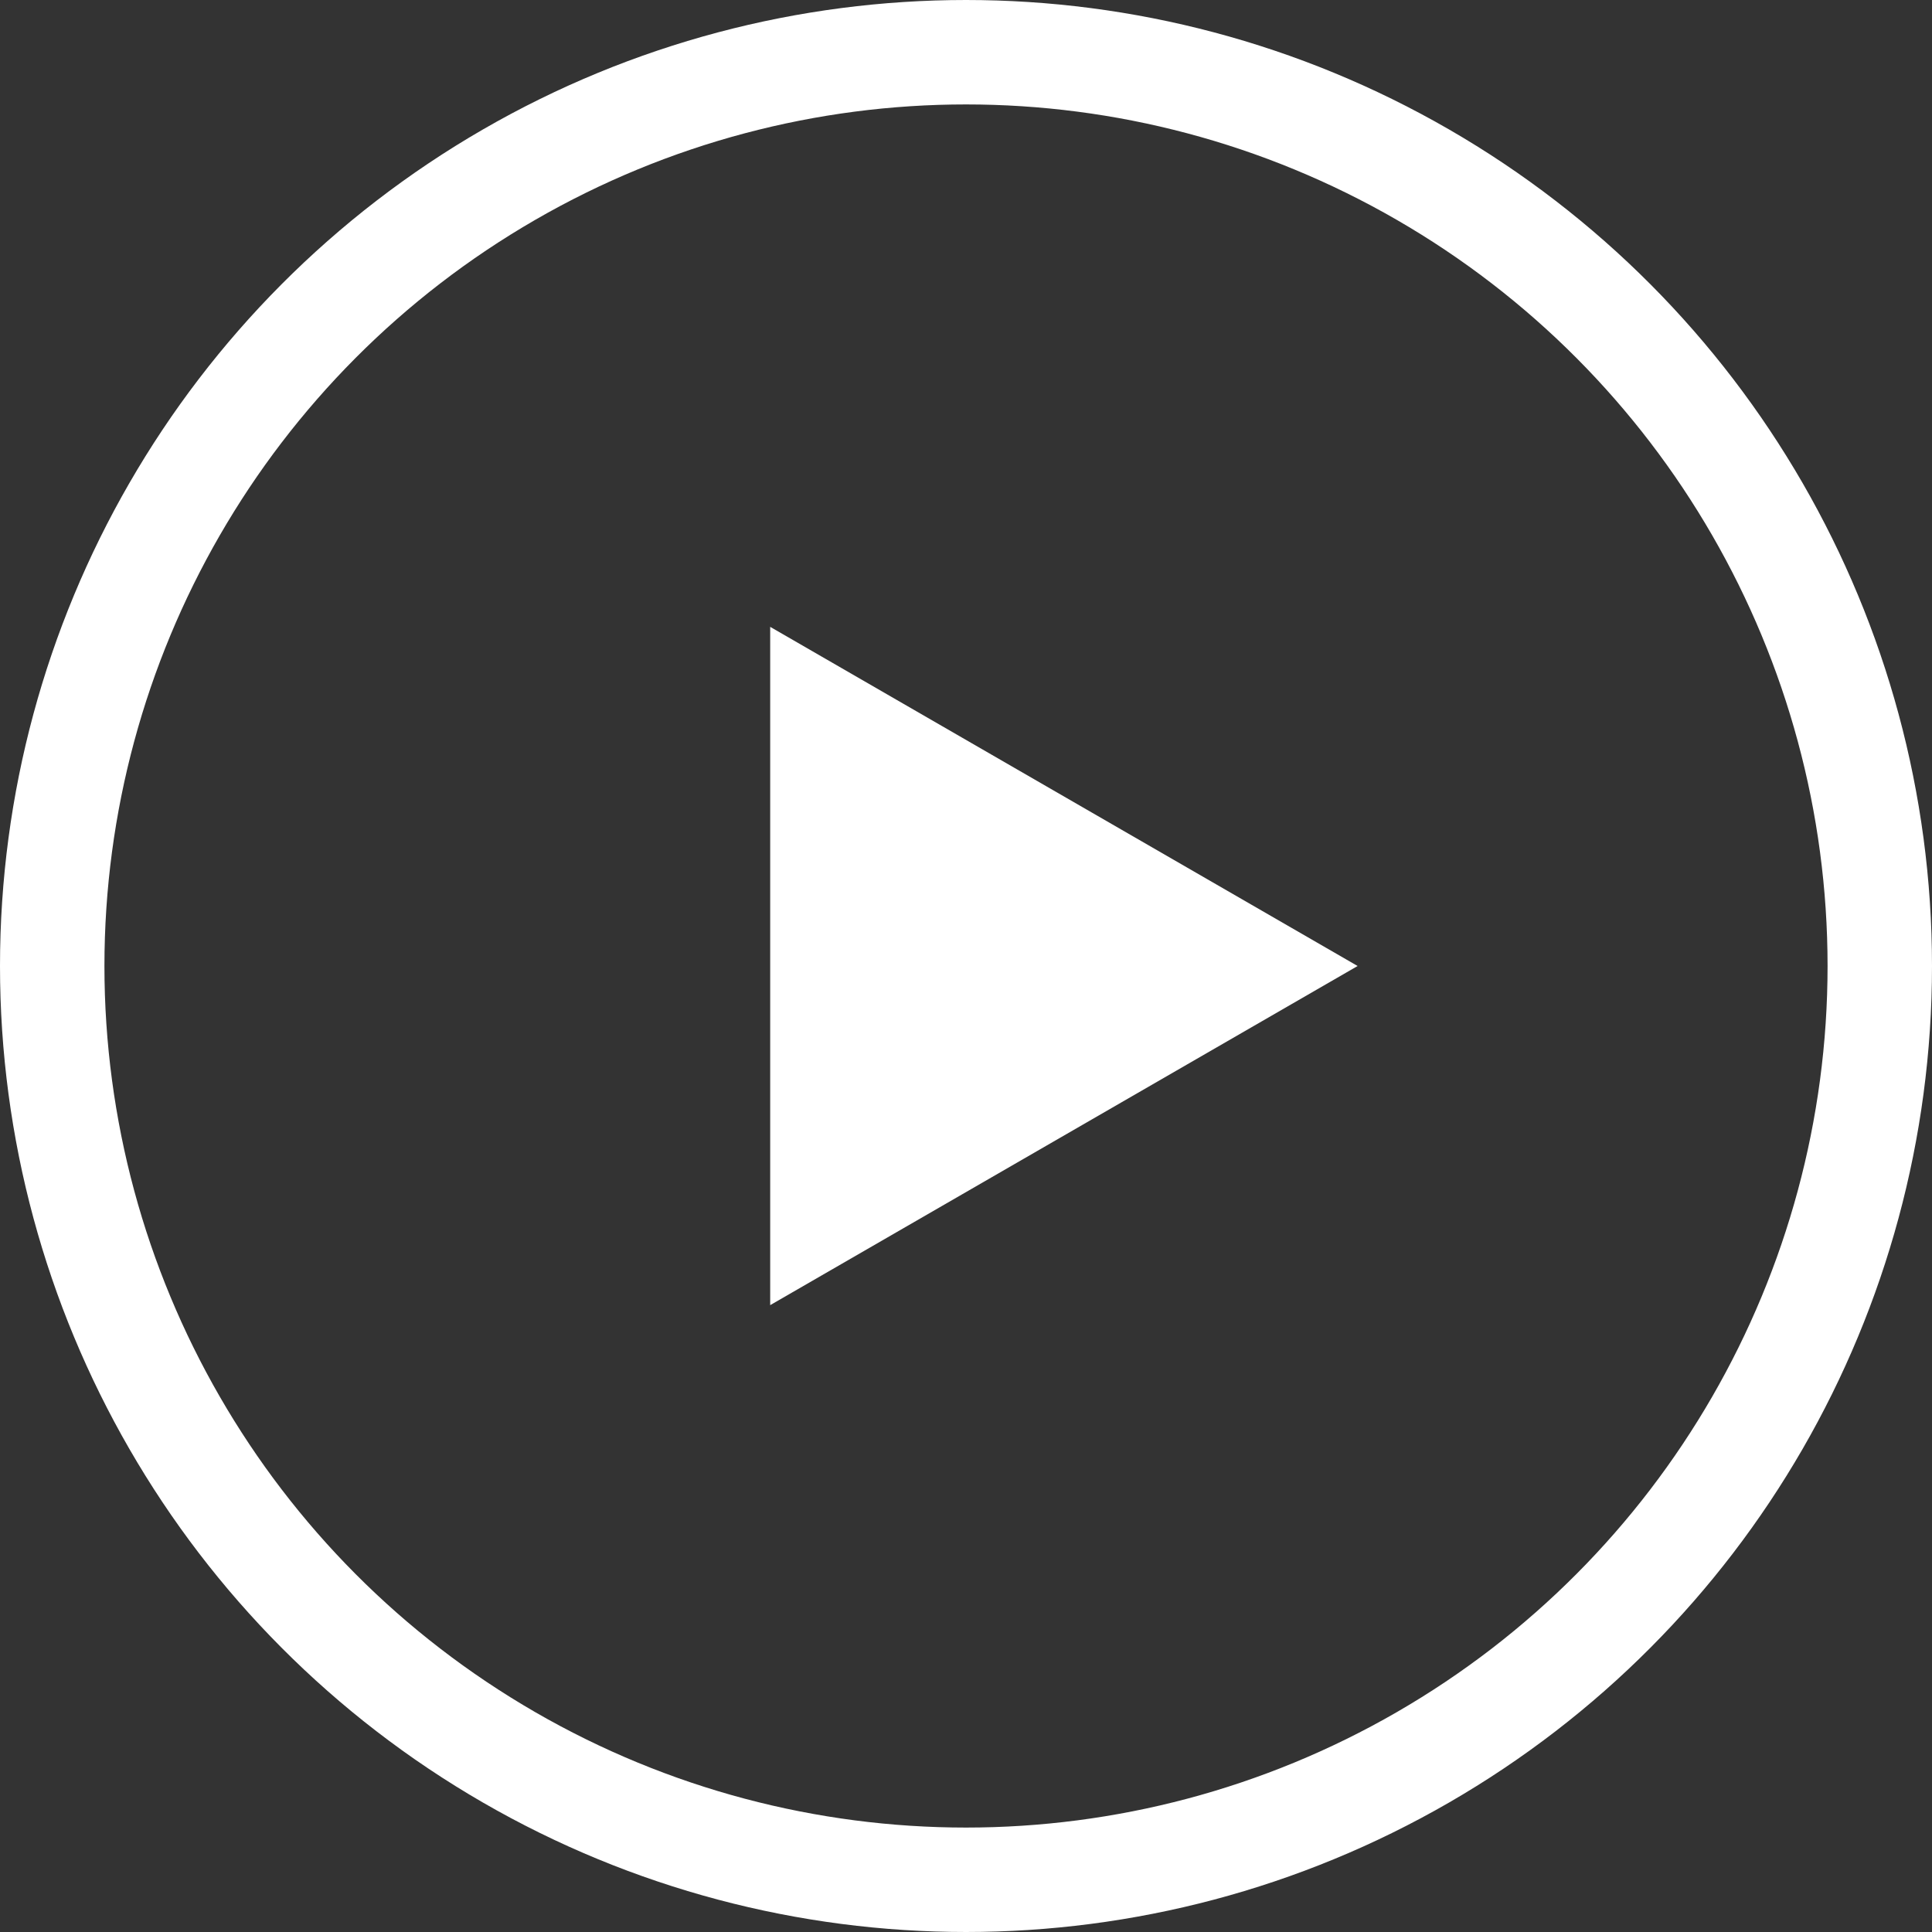 <svg width="74" height="74" viewBox="0 0 74 74" fill="none" xmlns="http://www.w3.org/2000/svg">
<rect x="0" y="0" width="74" height="74" fill="#333333" stroke="none"/>
<path d="M52 37L29.5 49.99L29.5 24.01L52 37Z" fill="white"/>
<circle cx="37" cy="37" r="35" stroke="white" stroke-width="4"/>
</svg>
